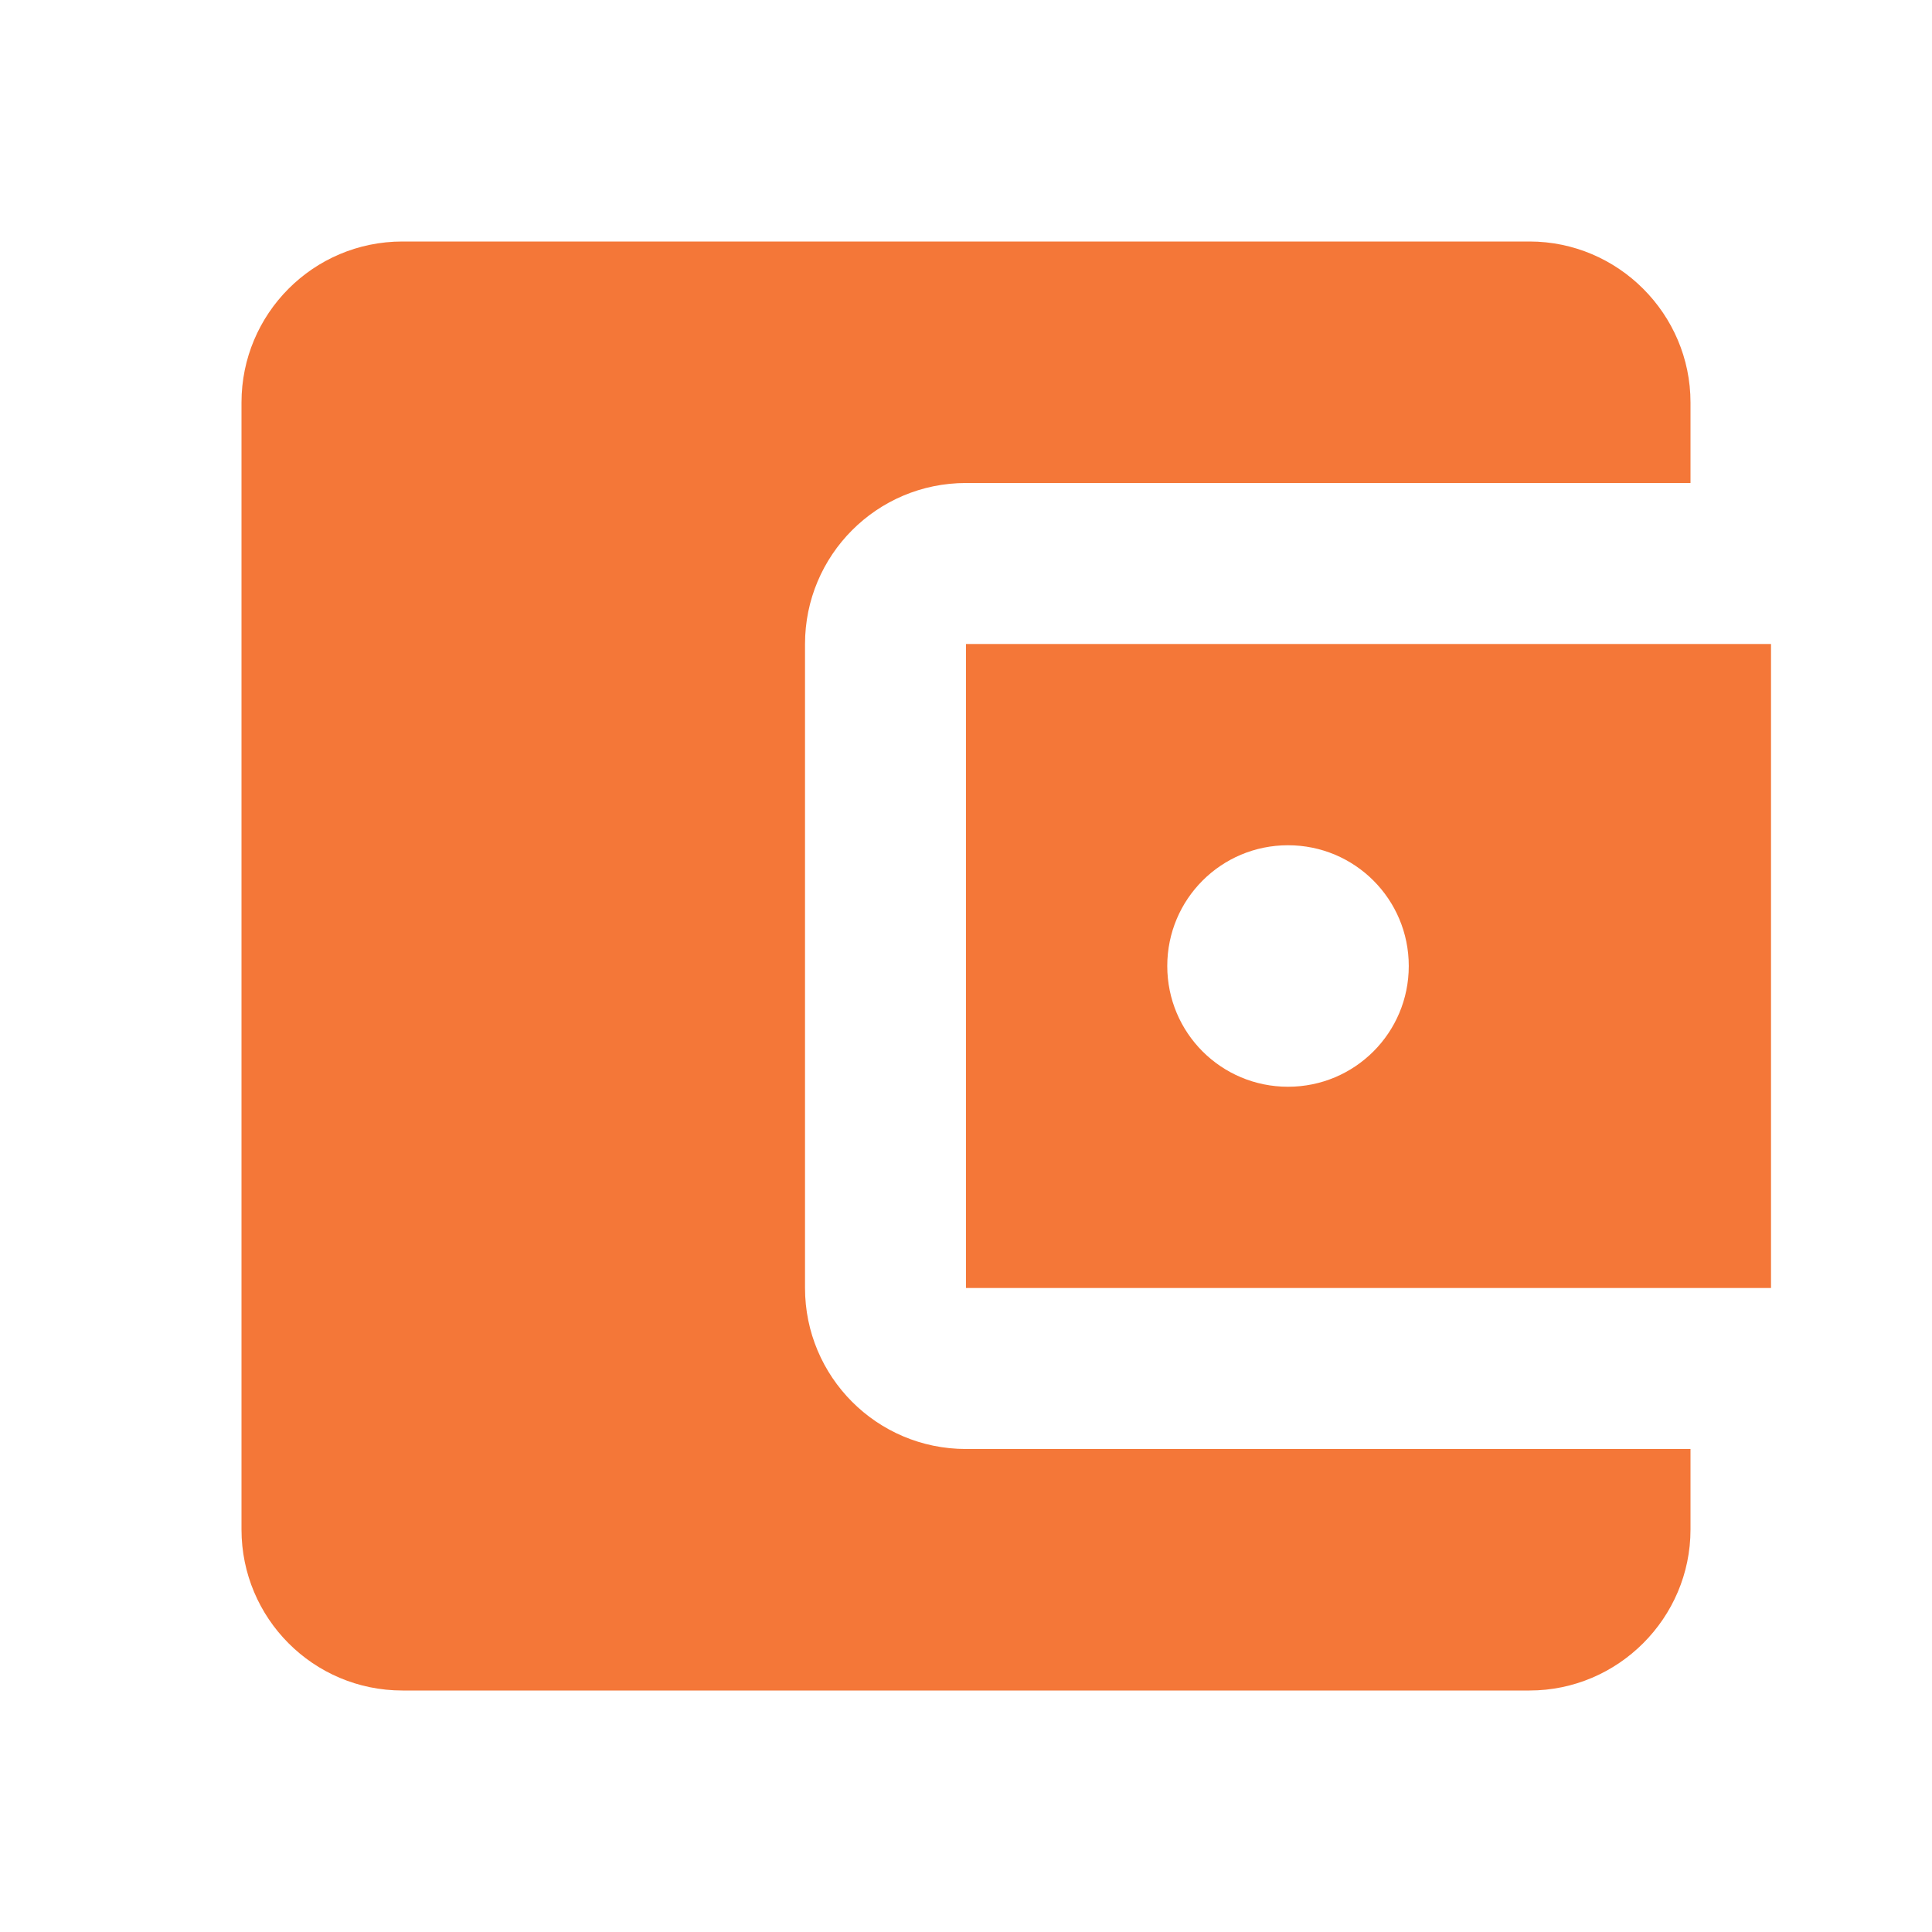 <svg width="40" height="40" viewBox="0 0 40 40" fill="none" xmlns="http://www.w3.org/2000/svg">
<path d="M35 30V31.667C35 33.5 33.5 35 31.667 35H8.333C6.483 35 5 33.5 5 31.667V8.333C5 6.5 6.483 5 8.333 5H31.667C33.5 5 35 6.5 35 8.333V10H20C18.15 10 16.667 11.5 16.667 13.333V26.667C16.667 28.5 18.15 30 20 30H35ZM20 26.667H36.667V13.333H20V26.667ZM26.667 22.5C25.283 22.5 24.167 21.383 24.167 20C24.167 18.617 25.283 17.5 26.667 17.5C28.05 17.5 29.167 18.617 29.167 20C29.167 21.383 28.05 22.5 26.667 22.5Z" fill="#F47738"/>
</svg>
